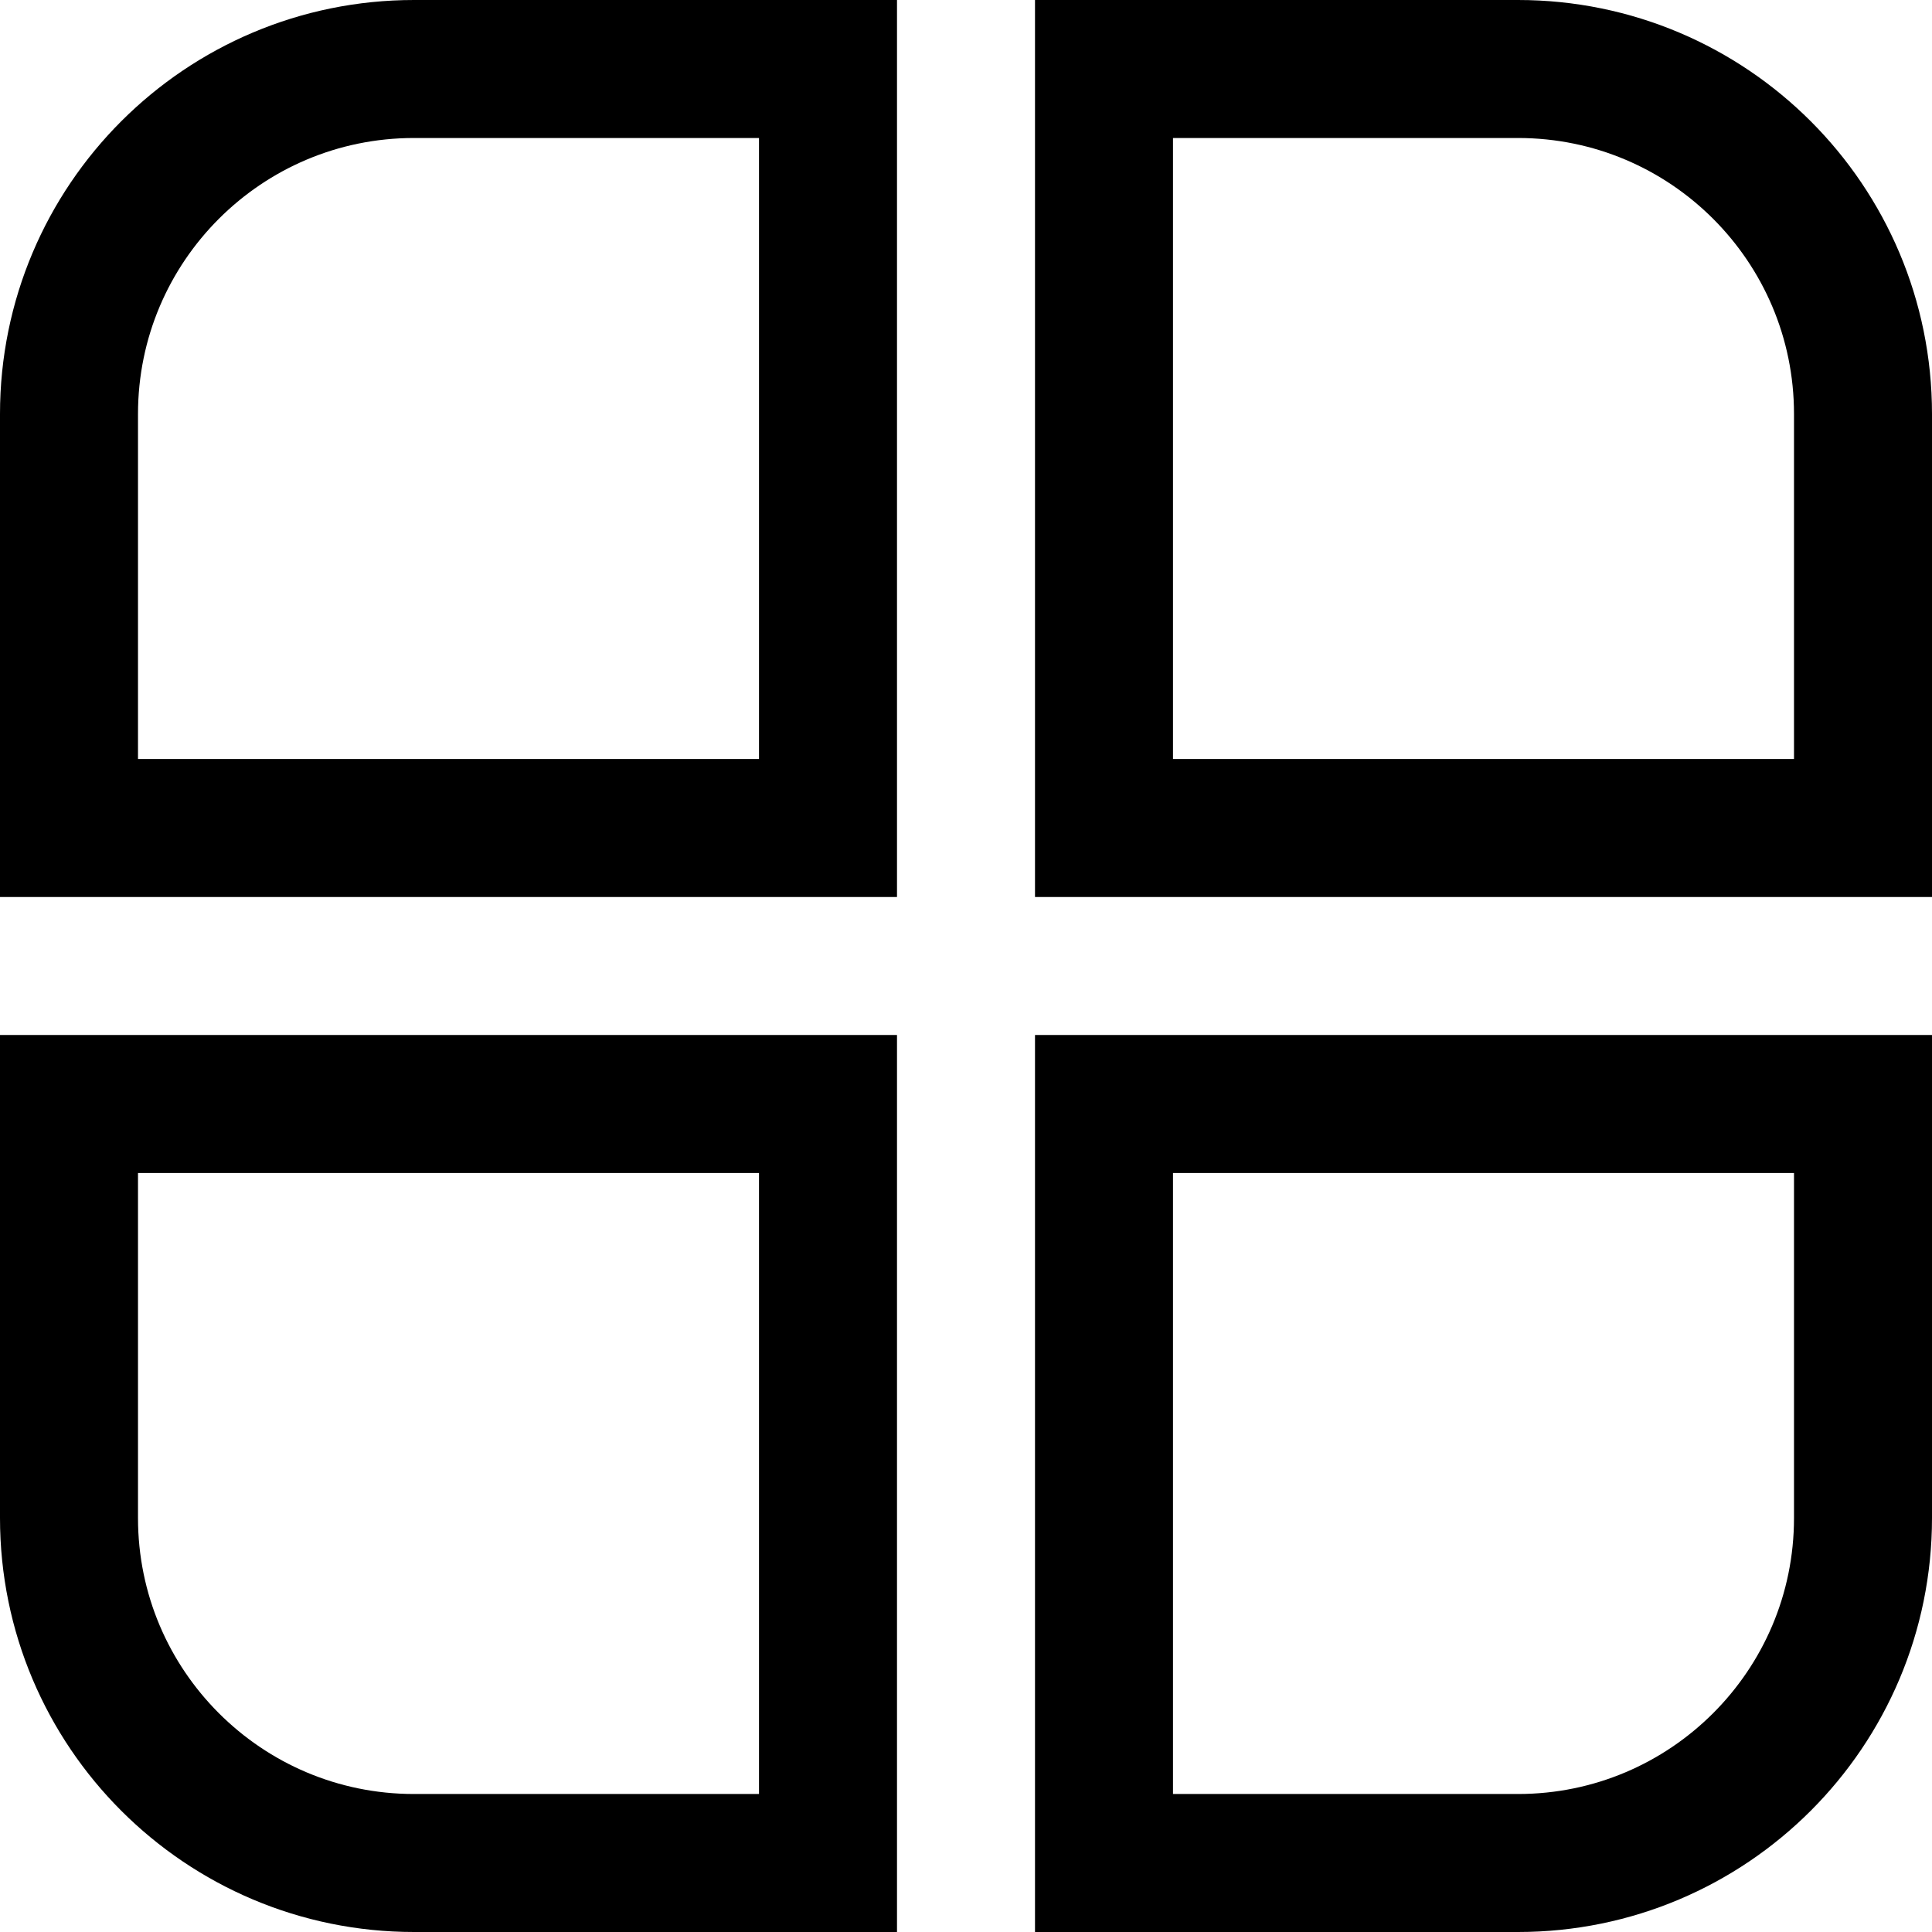 <svg width="56" height="56" viewBox="0 0 56 56" fill="none" xmlns="http://www.w3.org/2000/svg">
<path d="M2 12C2 6.477 6.477 2 12 2H24V24H2L2 12Z" stroke="black" stroke-width="4"/>
<path d="M2 32L24 32V54H12C6.477 54 2 49.523 2 44V32Z" stroke="black" stroke-width="4"/>
<path d="M32 32H54V44C54 49.523 49.523 54 44 54H32L32 32Z" stroke="black" stroke-width="4"/>
<path d="M32 2L44 2C49.523 2 54 6.477 54 12V24H32V2Z" stroke="black" stroke-width="4"/>
</svg>

